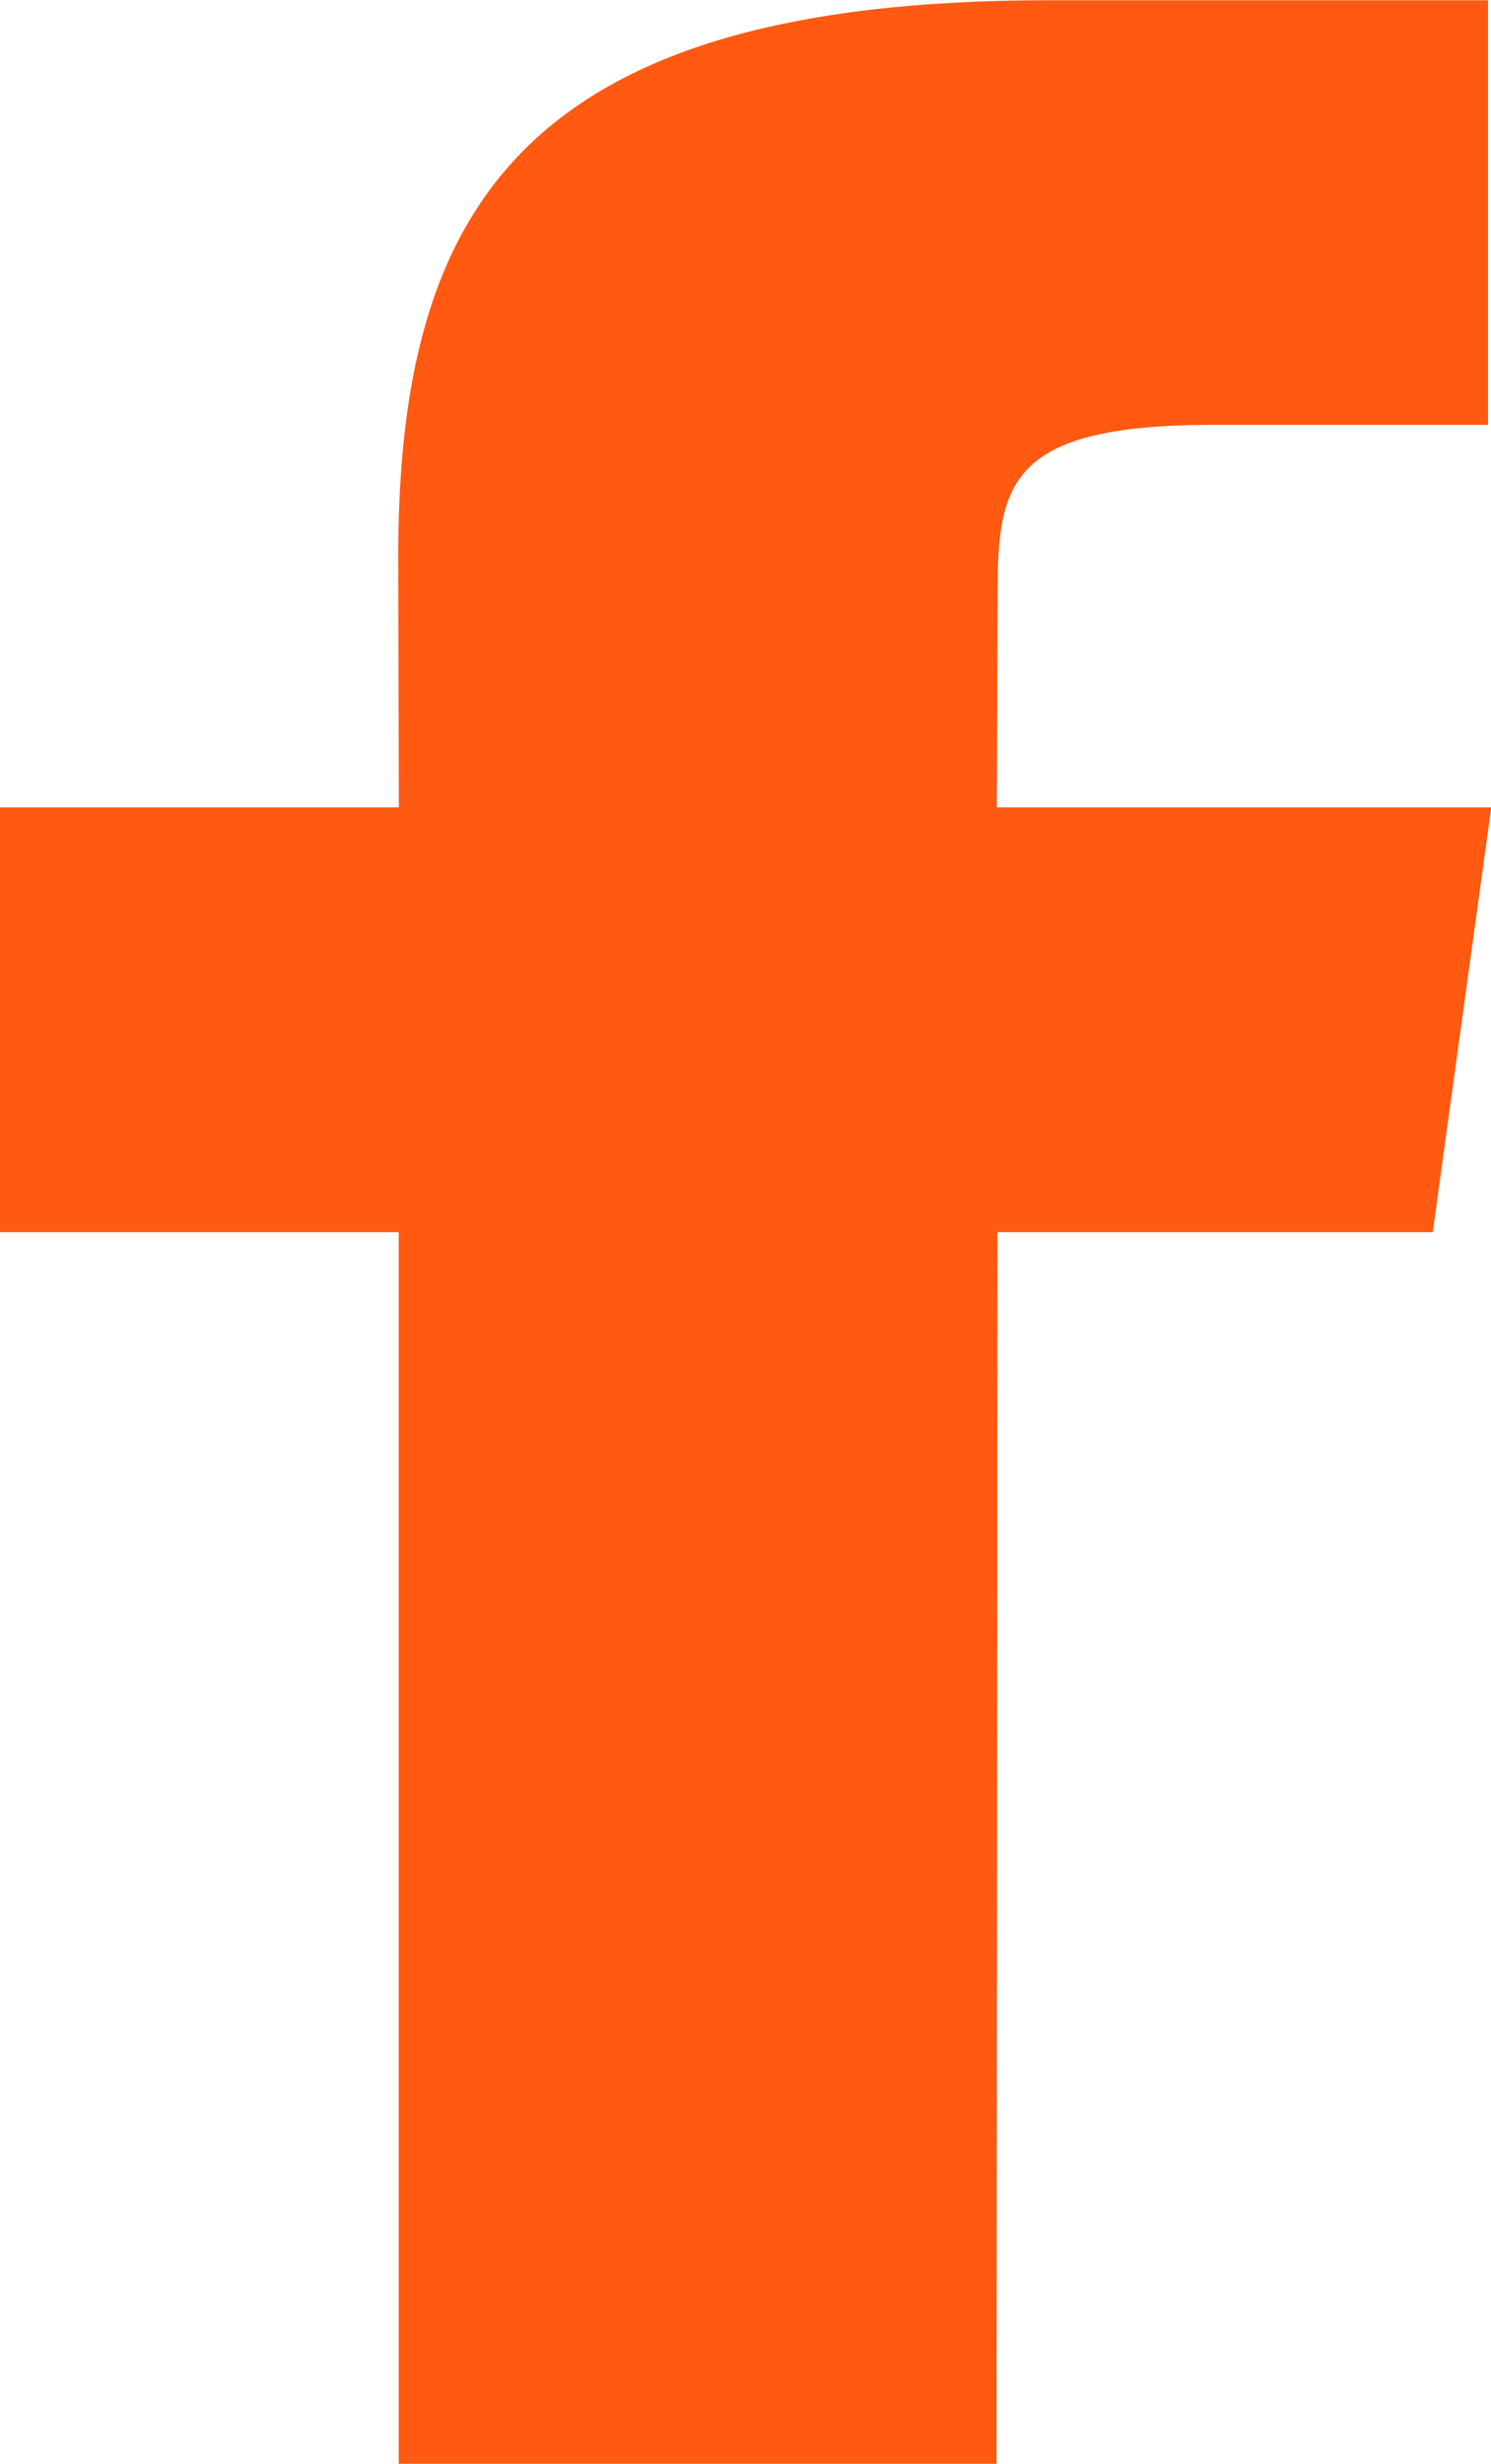 <svg xmlns="http://www.w3.org/2000/svg" width="12.108" height="19.996" viewBox="0 0 12.108 19.996">
  <defs>
    <style>
      .cls-1 {
        fill: #ff5912;
      }
    </style>
  </defs>
  <path id="facebook" class="cls-1" d="M1265.093,45h-4.855V35H1257V31.553l3.239,0-.005-2.03c0-2.811.988-4.521,5.278-4.521h3.572v3.446h-2.232c-1.671,0-1.751.482-1.751,1.381l-.006,1.724h4.015L1268.635,35H1265.1Z" transform="translate(-1257 -25)"/>
</svg>
